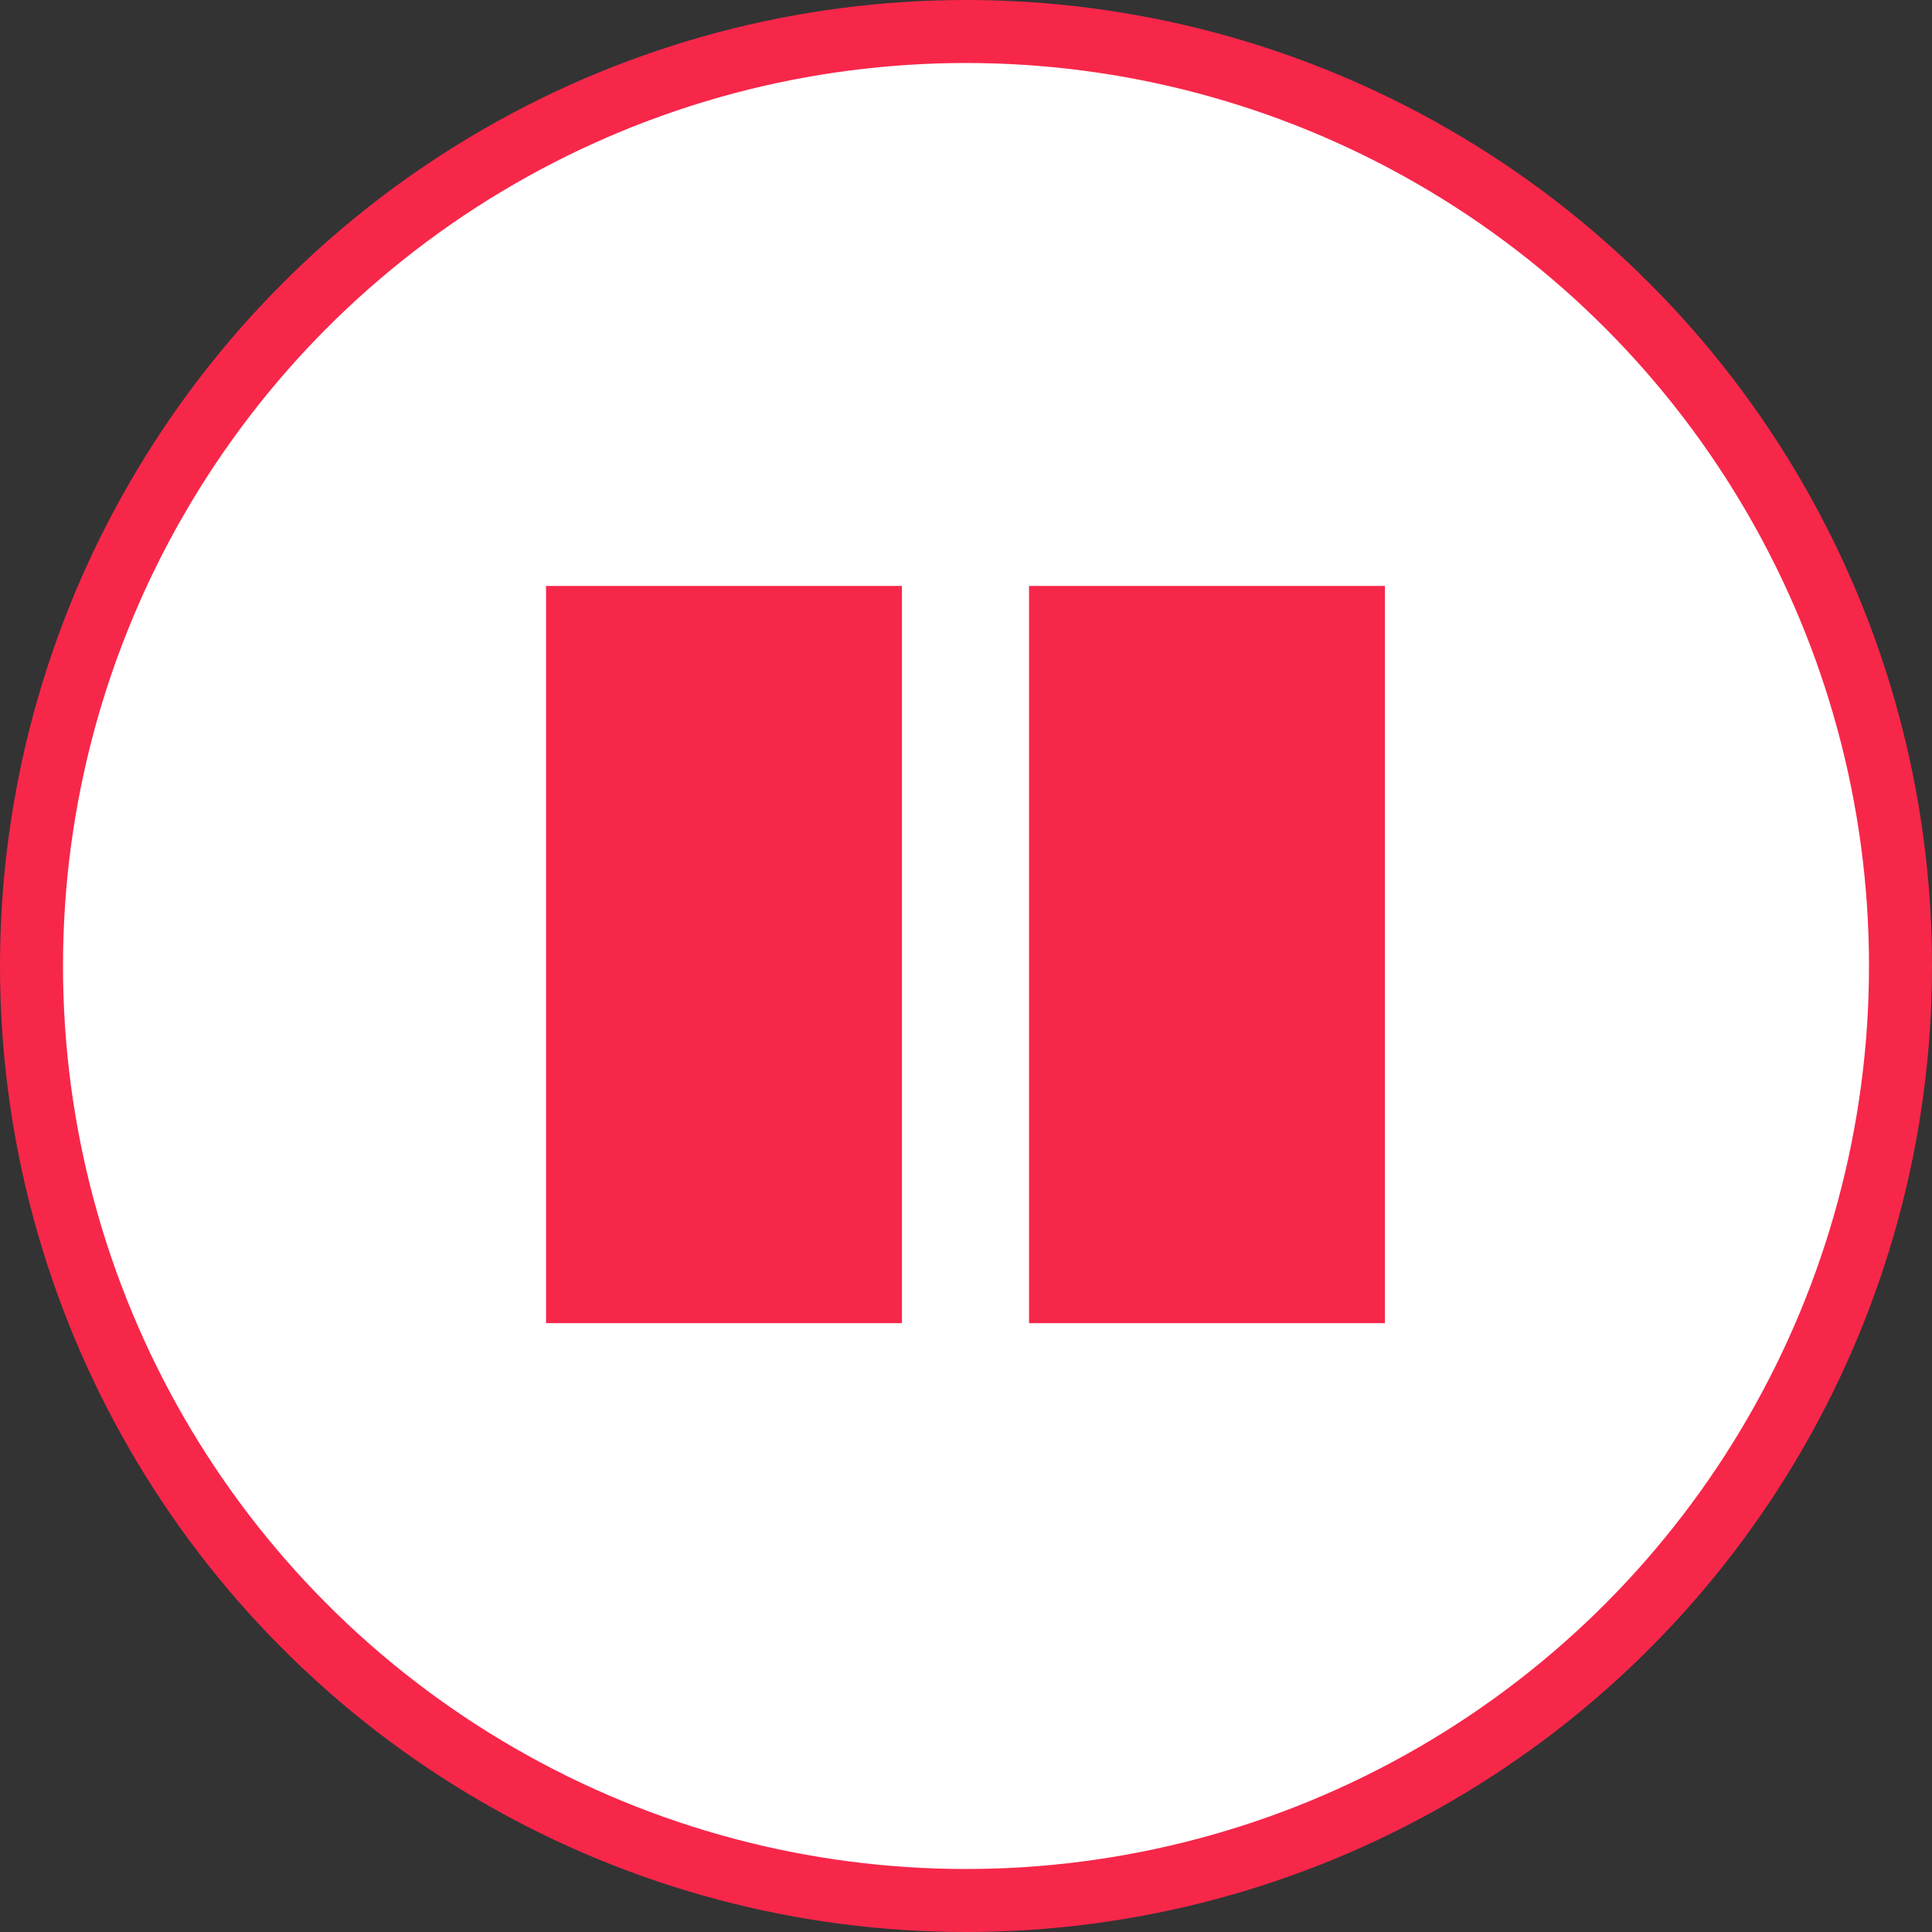<?xml version="1.0" encoding="UTF-8"?>
<svg width="92px" height="92px" viewBox="0 0 92 92" version="1.1" xmlns="http://www.w3.org/2000/svg" xmlns:xlink="http://www.w3.org/1999/xlink">
    <rect x="0" y="0" width="92" height="92" fill="#333333" stroke="none"/>
    <title>ICON_Pause</title>
    <g id="KIDSl-UI" stroke="none" stroke-width="1" fill="none" fill-rule="evenodd">
        <g id="ICON_Pause">
            <circle id="Oval-Copy-2" stroke="#F7274A" stroke-width="3" fill="#FFFFFF" cx="46" cy="46" r="44.5"></circle>
            <polygon id="Rectangle" fill="#F7274A" points="26.002 27.902 42.949 27.902 42.949 63.007 26.002 63.007"></polygon>
            <polygon id="Rectangle-Copy" fill="#F7274A" points="49.002 27.902 65.949 27.902 65.949 63.007 49.002 63.007"></polygon>
        </g>
    </g>
</svg>